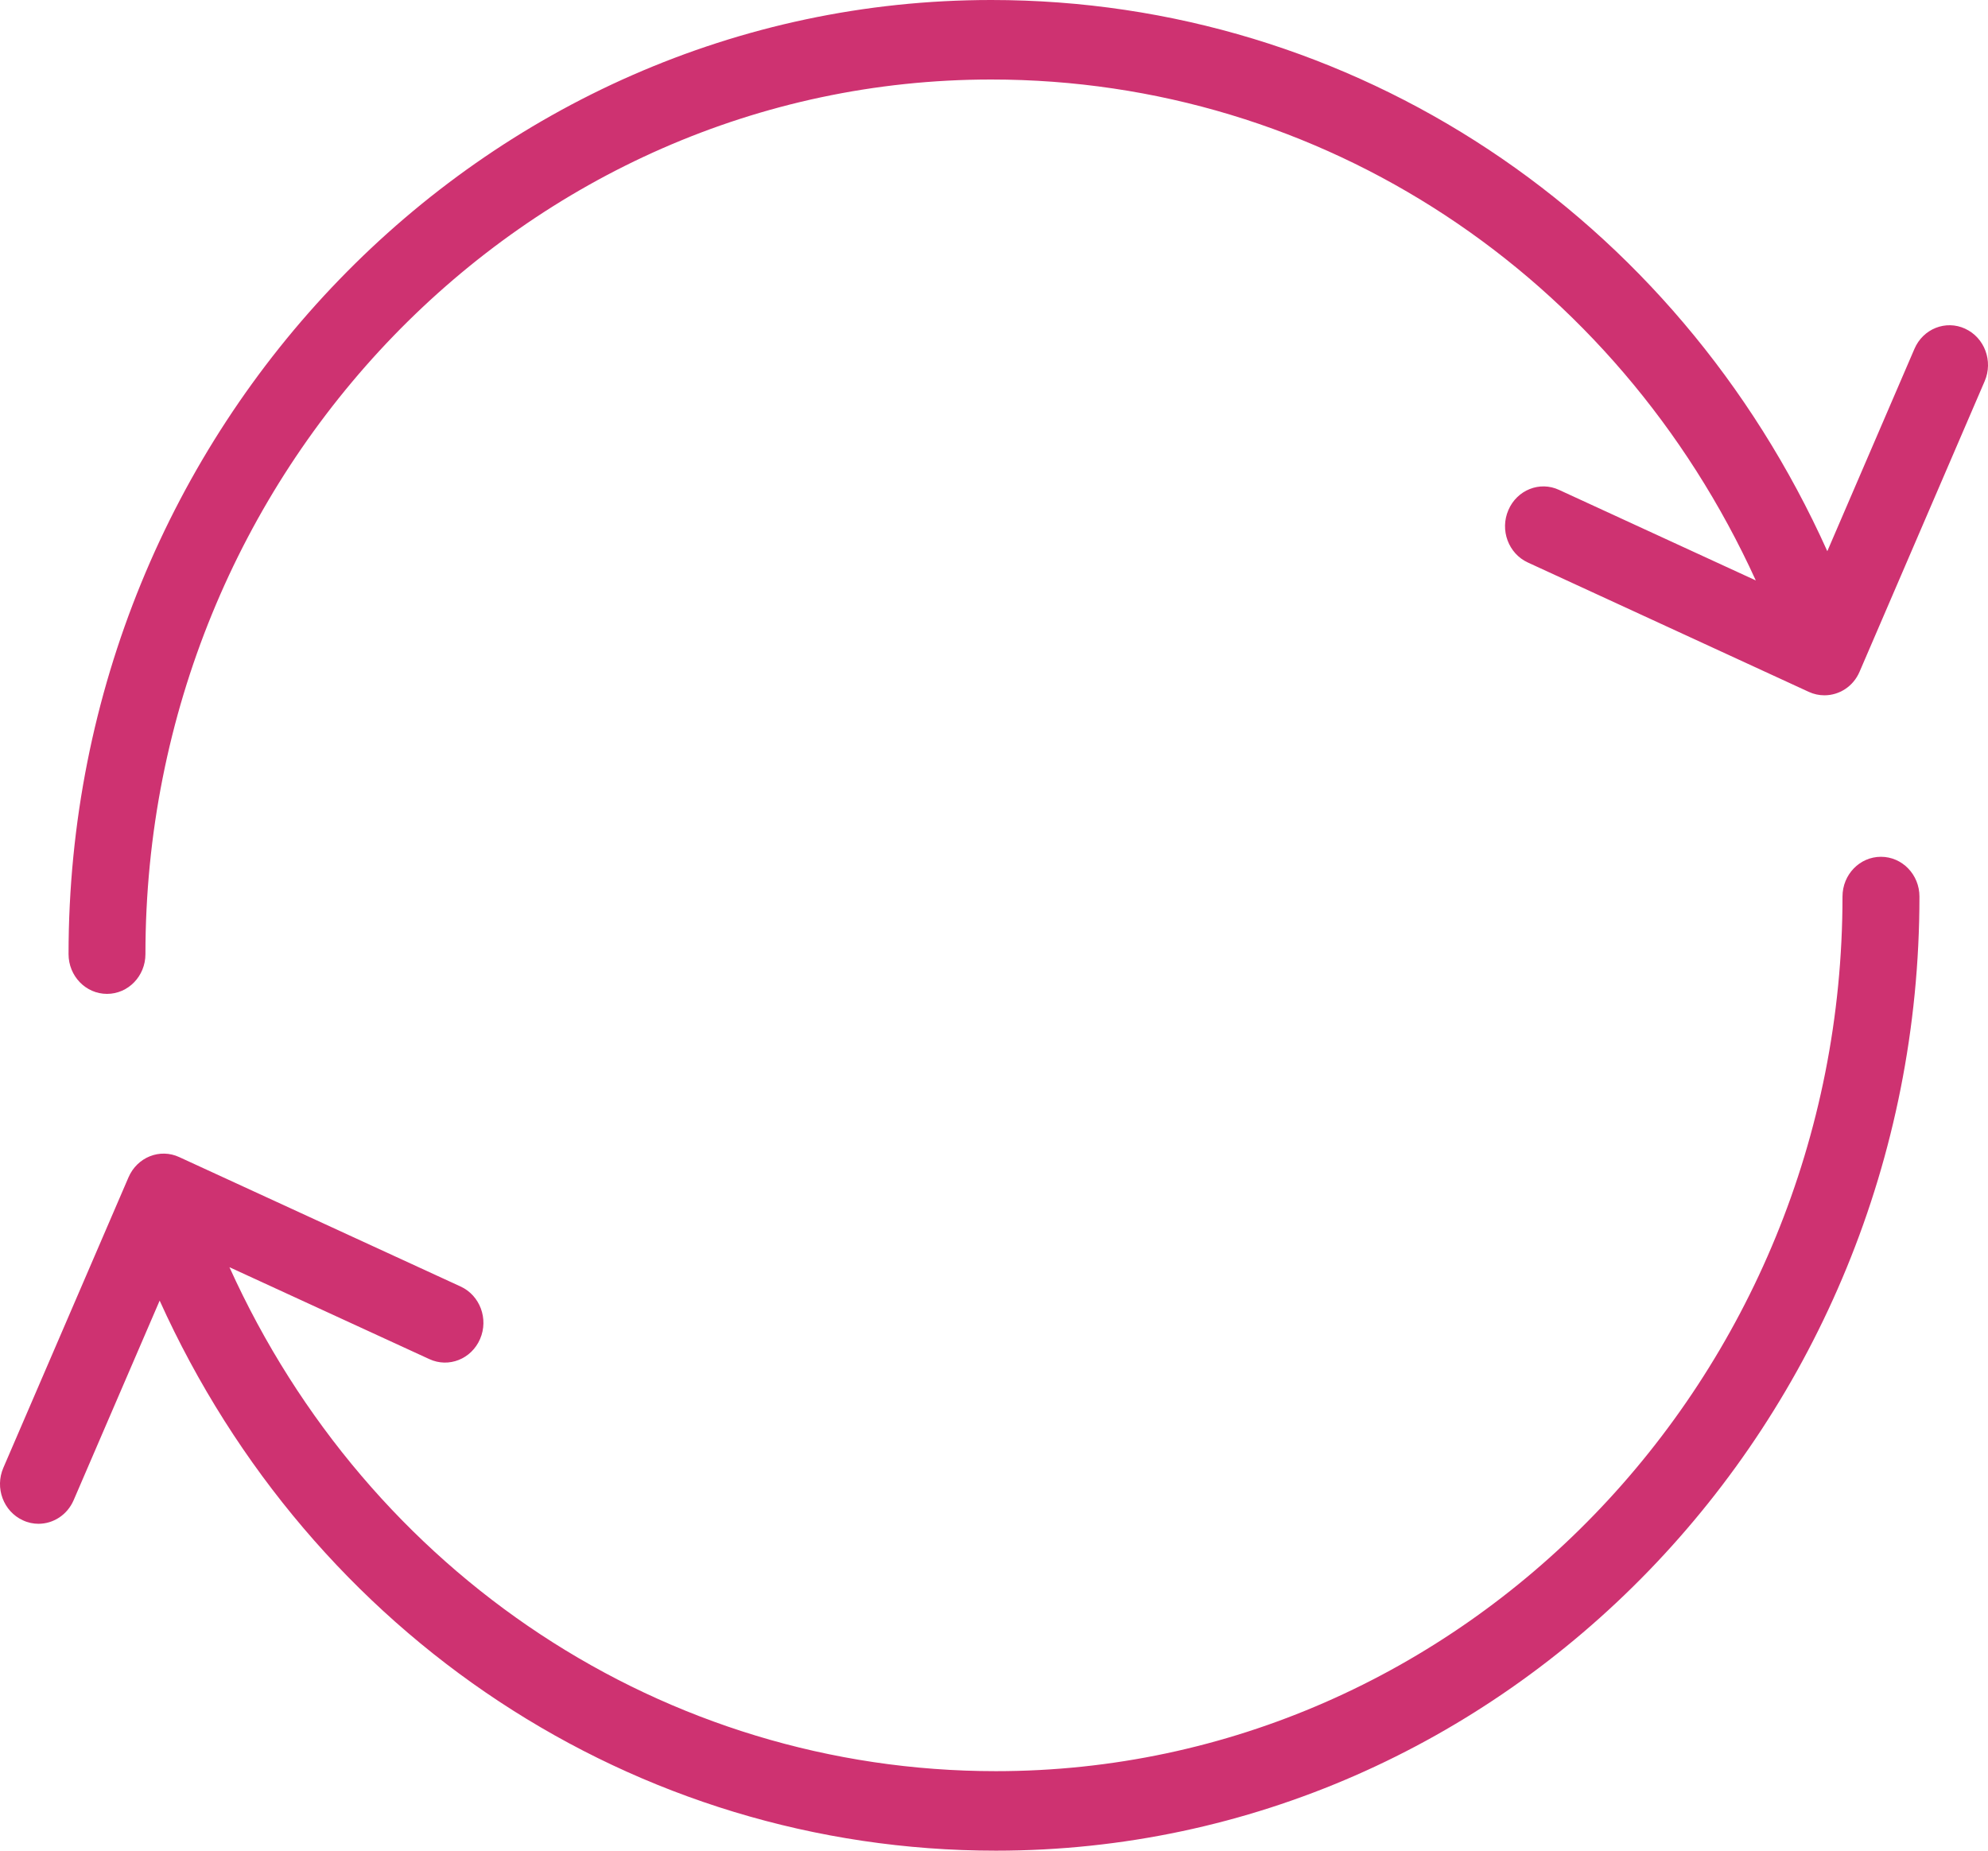 <svg xmlns="http://www.w3.org/2000/svg"  viewBox="0 0 58 54">
    <g fill="#CE3271" fill-rule="nonzero">
        <path d="M54.877 25c-.62 0-1.122.519-1.122 1.16 0 14.072-11.08 25.52-24.7 25.52-9.667 0-18.303-5.735-22.361-14.705l5.83 2.681c.567.264 1.23 0 1.483-.588.252-.584-.003-1.27-.57-1.53l-8.204-3.774c-.569-.266-1.23.002-1.483.587L.097 42.83c-.252.585.003 1.27.57 1.53.148.07.303.102.455.102.43 0 .84-.256 1.027-.69l2.509-5.822C9.082 47.739 18.506 54 29.056 54 43.913 54 56 41.51 56 26.16c0-.641-.503-1.16-1.123-1.16zM57.334 9.591c-.568-.262-1.229.003-1.48.588l-2.542 5.904C48.898 6.268 39.49 0 28.919 0 14.076 0 2 12.49 2 27.84 2 28.48 2.502 29 3.122 29c.62 0 1.121-.519 1.121-1.16 0-14.072 11.07-25.52 24.676-25.52 9.646 0 18.237 5.691 22.306 14.616l-5.738-2.641c-.566-.265-1.229.002-1.48.588-.253.584.002 1.27.568 1.53l8.197 3.775c.149.069.304.1.456.1.43 0 .84-.255 1.025-.688l3.65-8.478c.252-.585-.003-1.27-.569-1.53z"/>
    </g>
</svg>
